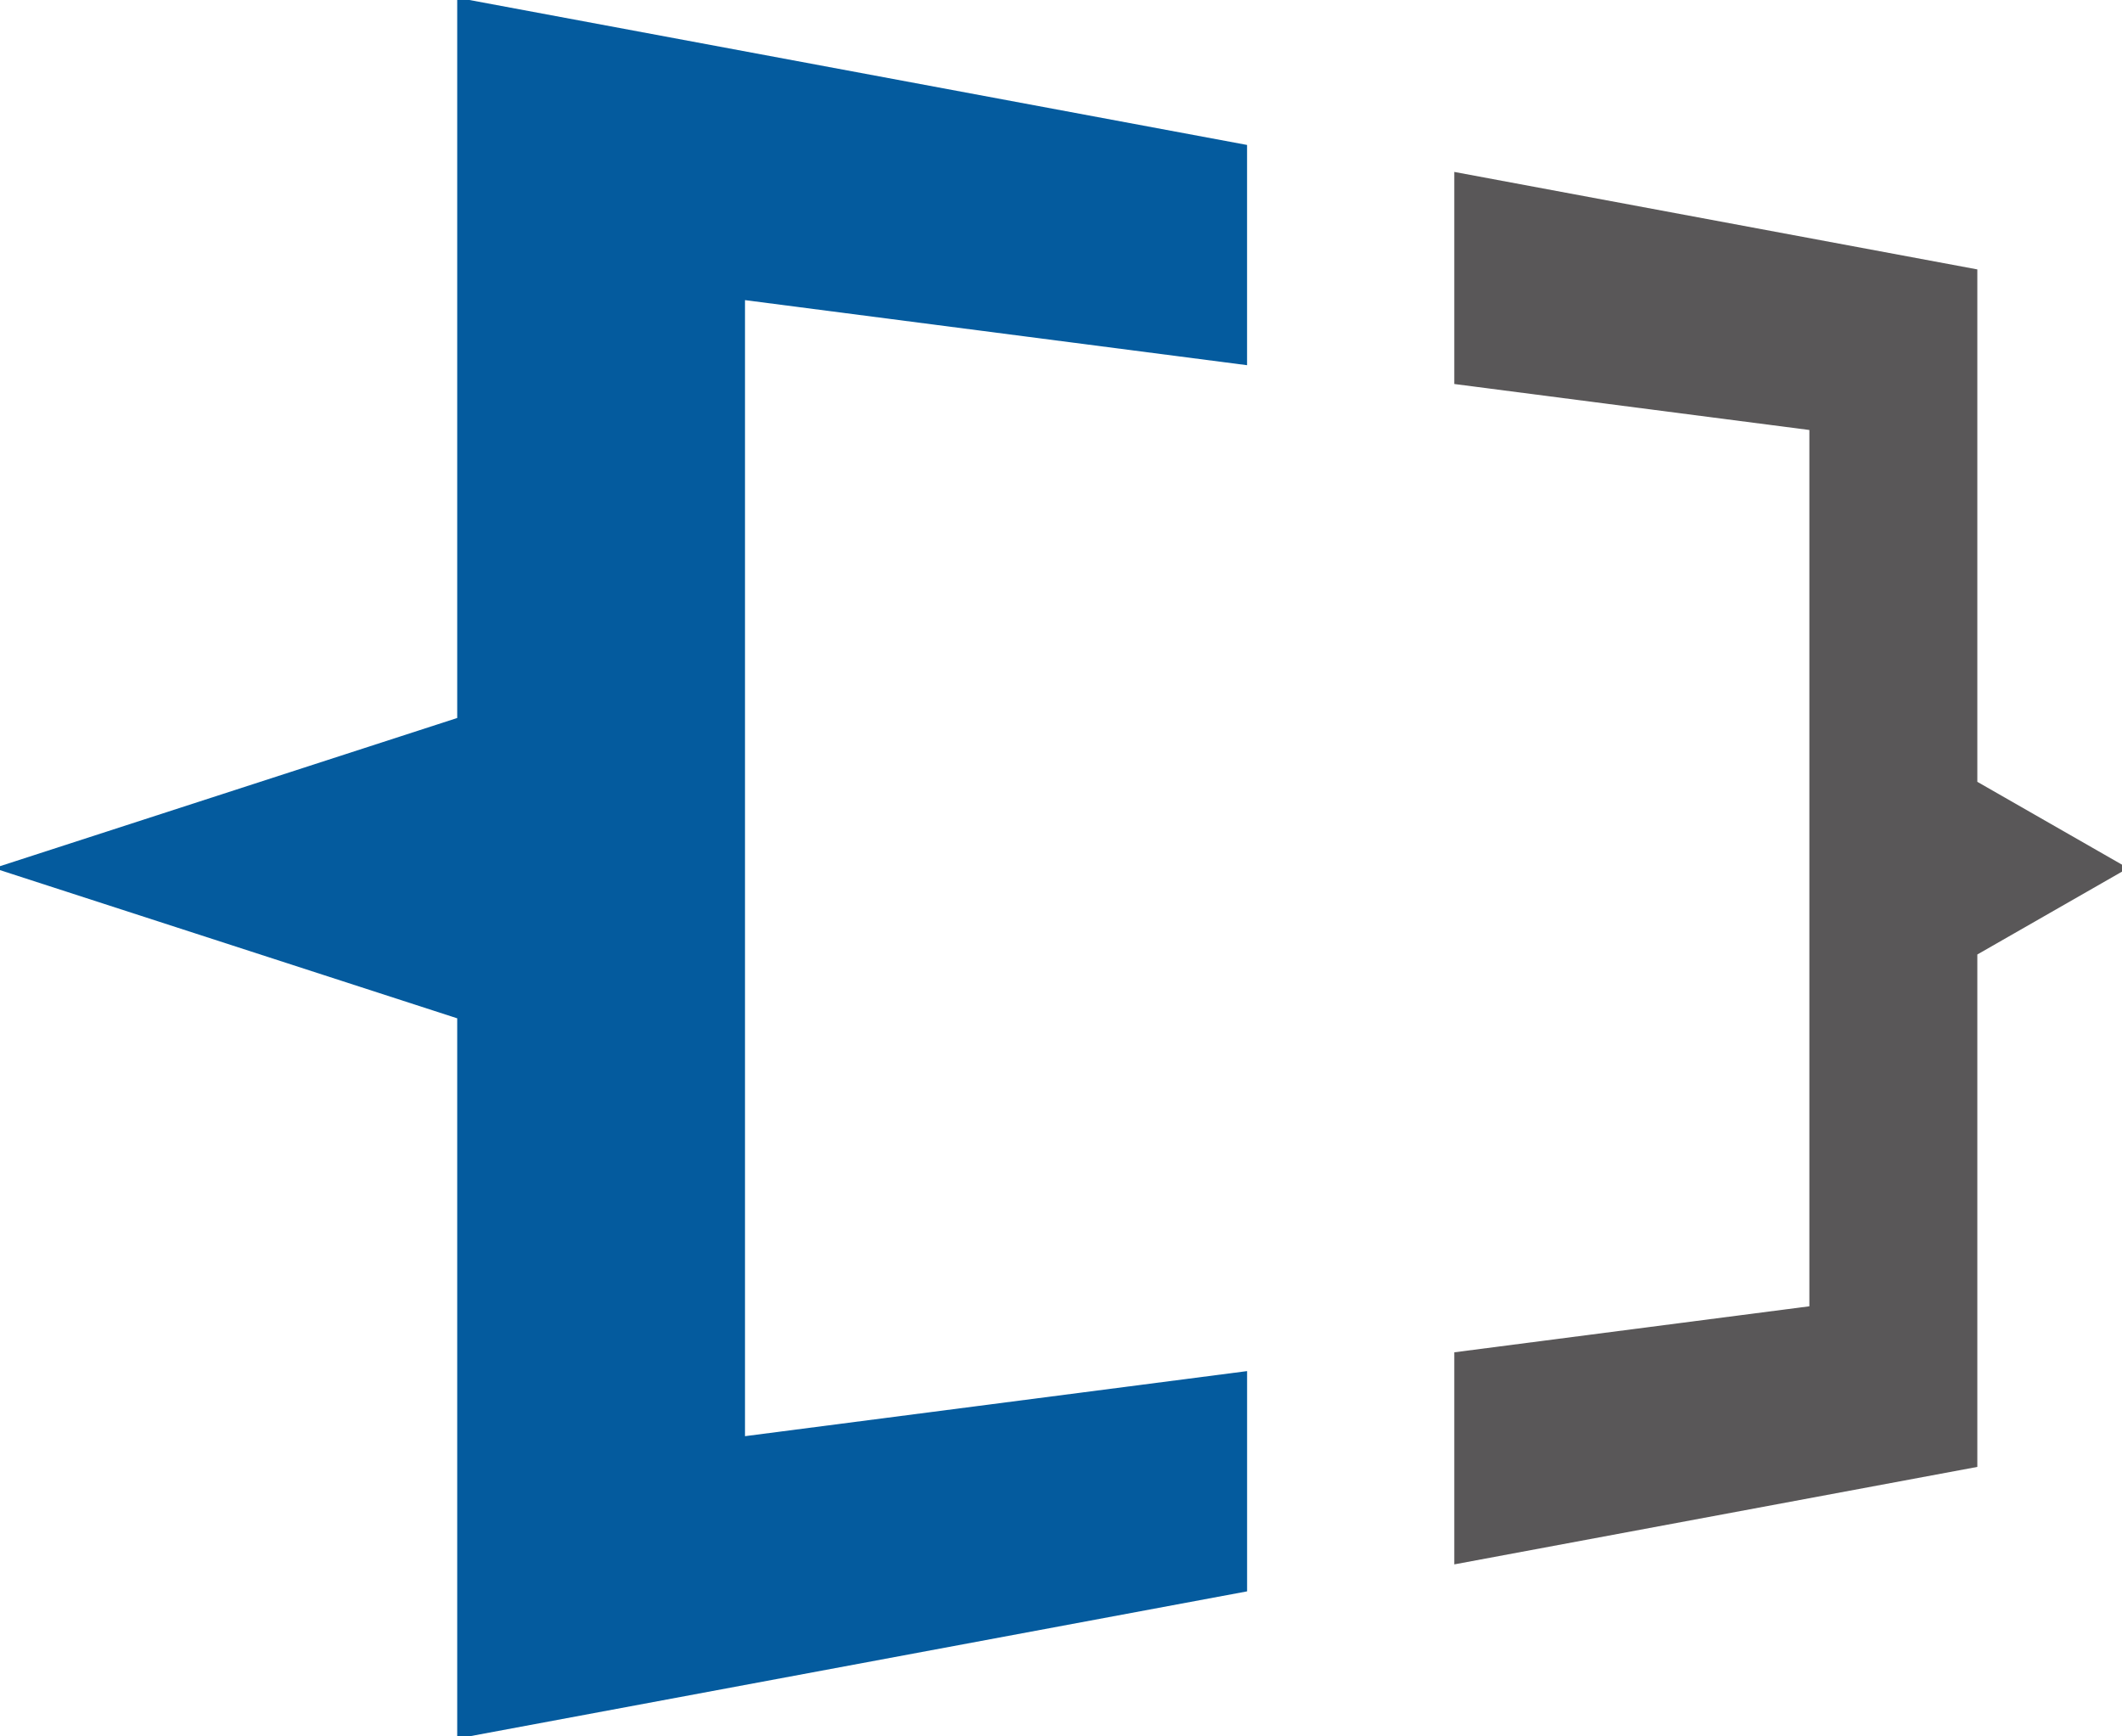 <svg xmlns="http://www.w3.org/2000/svg" width="140.195" height="114.699" viewBox="0 0 140.195 114.699"><path fill="#045B9E" d="M82.39 24.125V9.575L30.207-.15v47.58l-30.61 9.92 30.61 9.92v47.58l52.185-9.725v-14.55L49.22 94.873V19.826"/><path fill="#595758" d="M140.597 57.35l-9.96-5.703v-33.85l-34.557-6.44v14.01l23.46 3.038v57.888l-23.46 3.04v14.01l34.557-6.44v-33.85"/></svg>